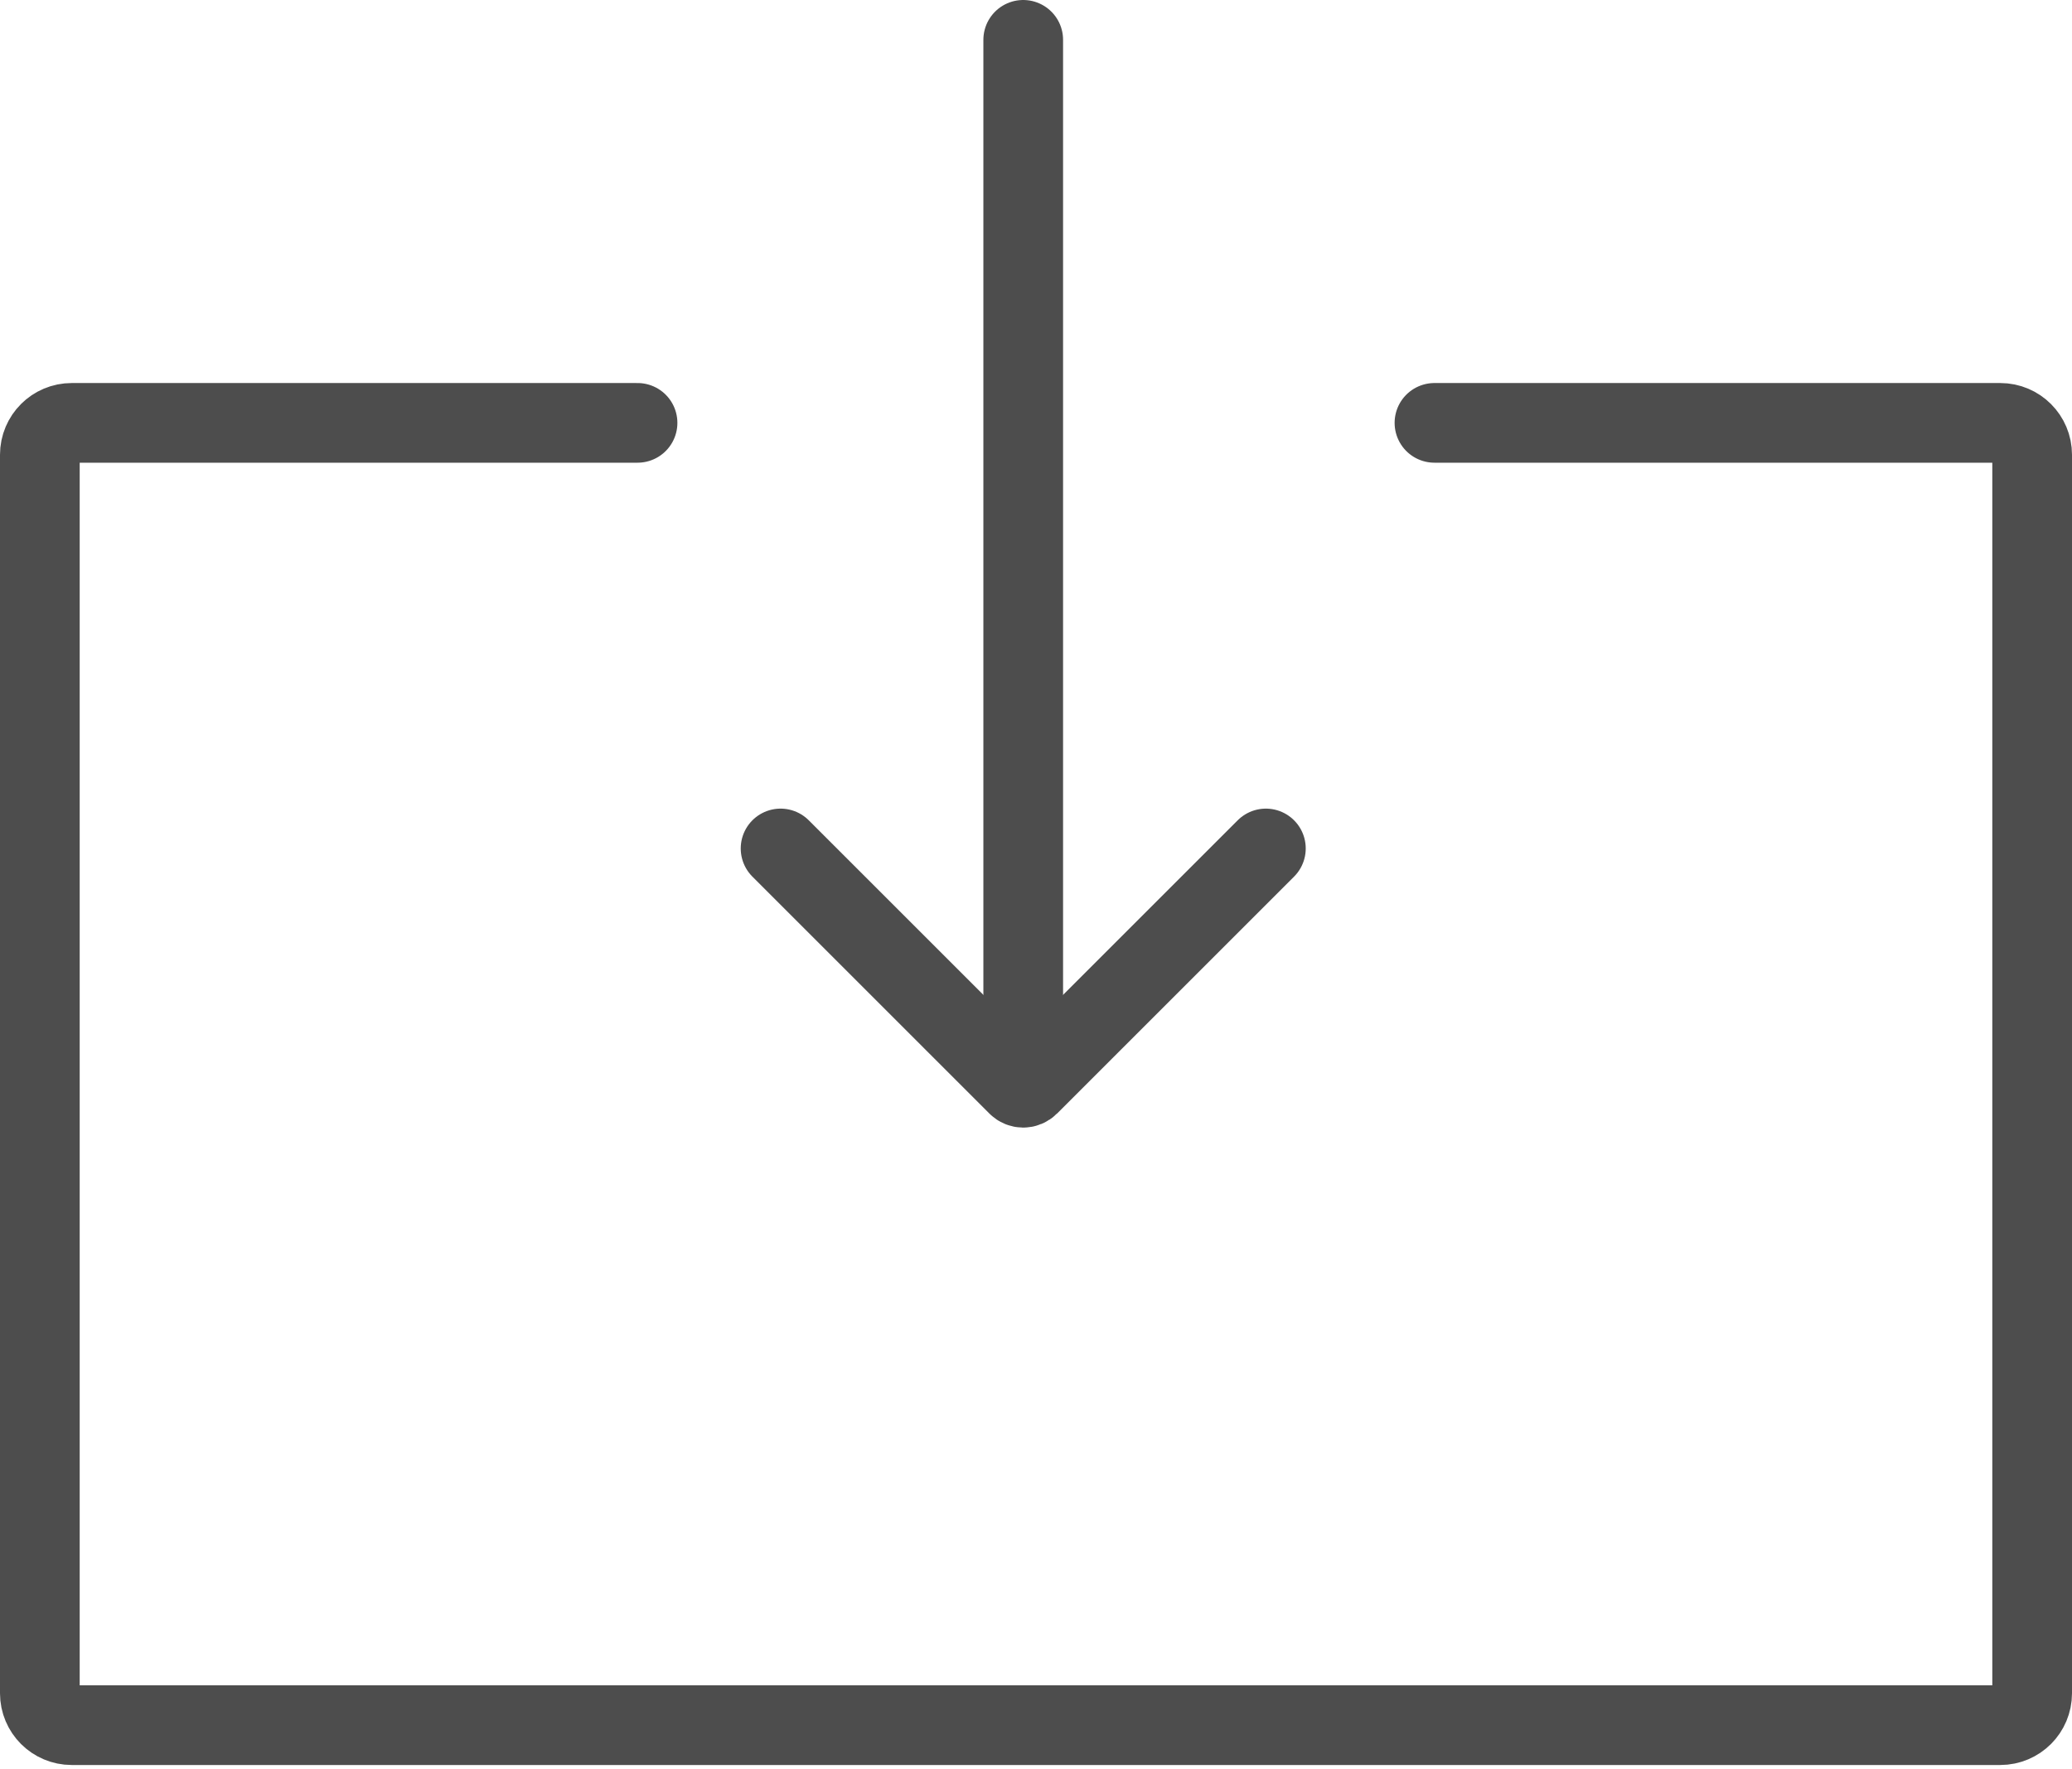 <svg width="260" height="222" viewBox="0 0 260 222" fill="none" xmlns="http://www.w3.org/2000/svg">
<path d="M80 53.077L9 53.077C6.791 53.077 5 54.868 5 57.077L5 212.538C5 214.747 6.791 216.538 9 216.538L251 216.538C253.209 216.538 255 214.747 255 212.538L255 57.077C255 54.868 253.209 53.077 251 53.077L180 53.077" stroke="#4D4D4D" stroke-width="10" stroke-linecap="round"/>
<path d="M97.949 106.496L127.69 136.237C128.081 136.628 128.714 136.628 129.105 136.237L158.846 106.496" stroke="#4D4D4D" stroke-width="10" stroke-linecap="round"/>
<path d="M128.397 126.795L128.397 5" stroke="#4D4D4D" stroke-width="10" stroke-linecap="round"/>
</svg>
